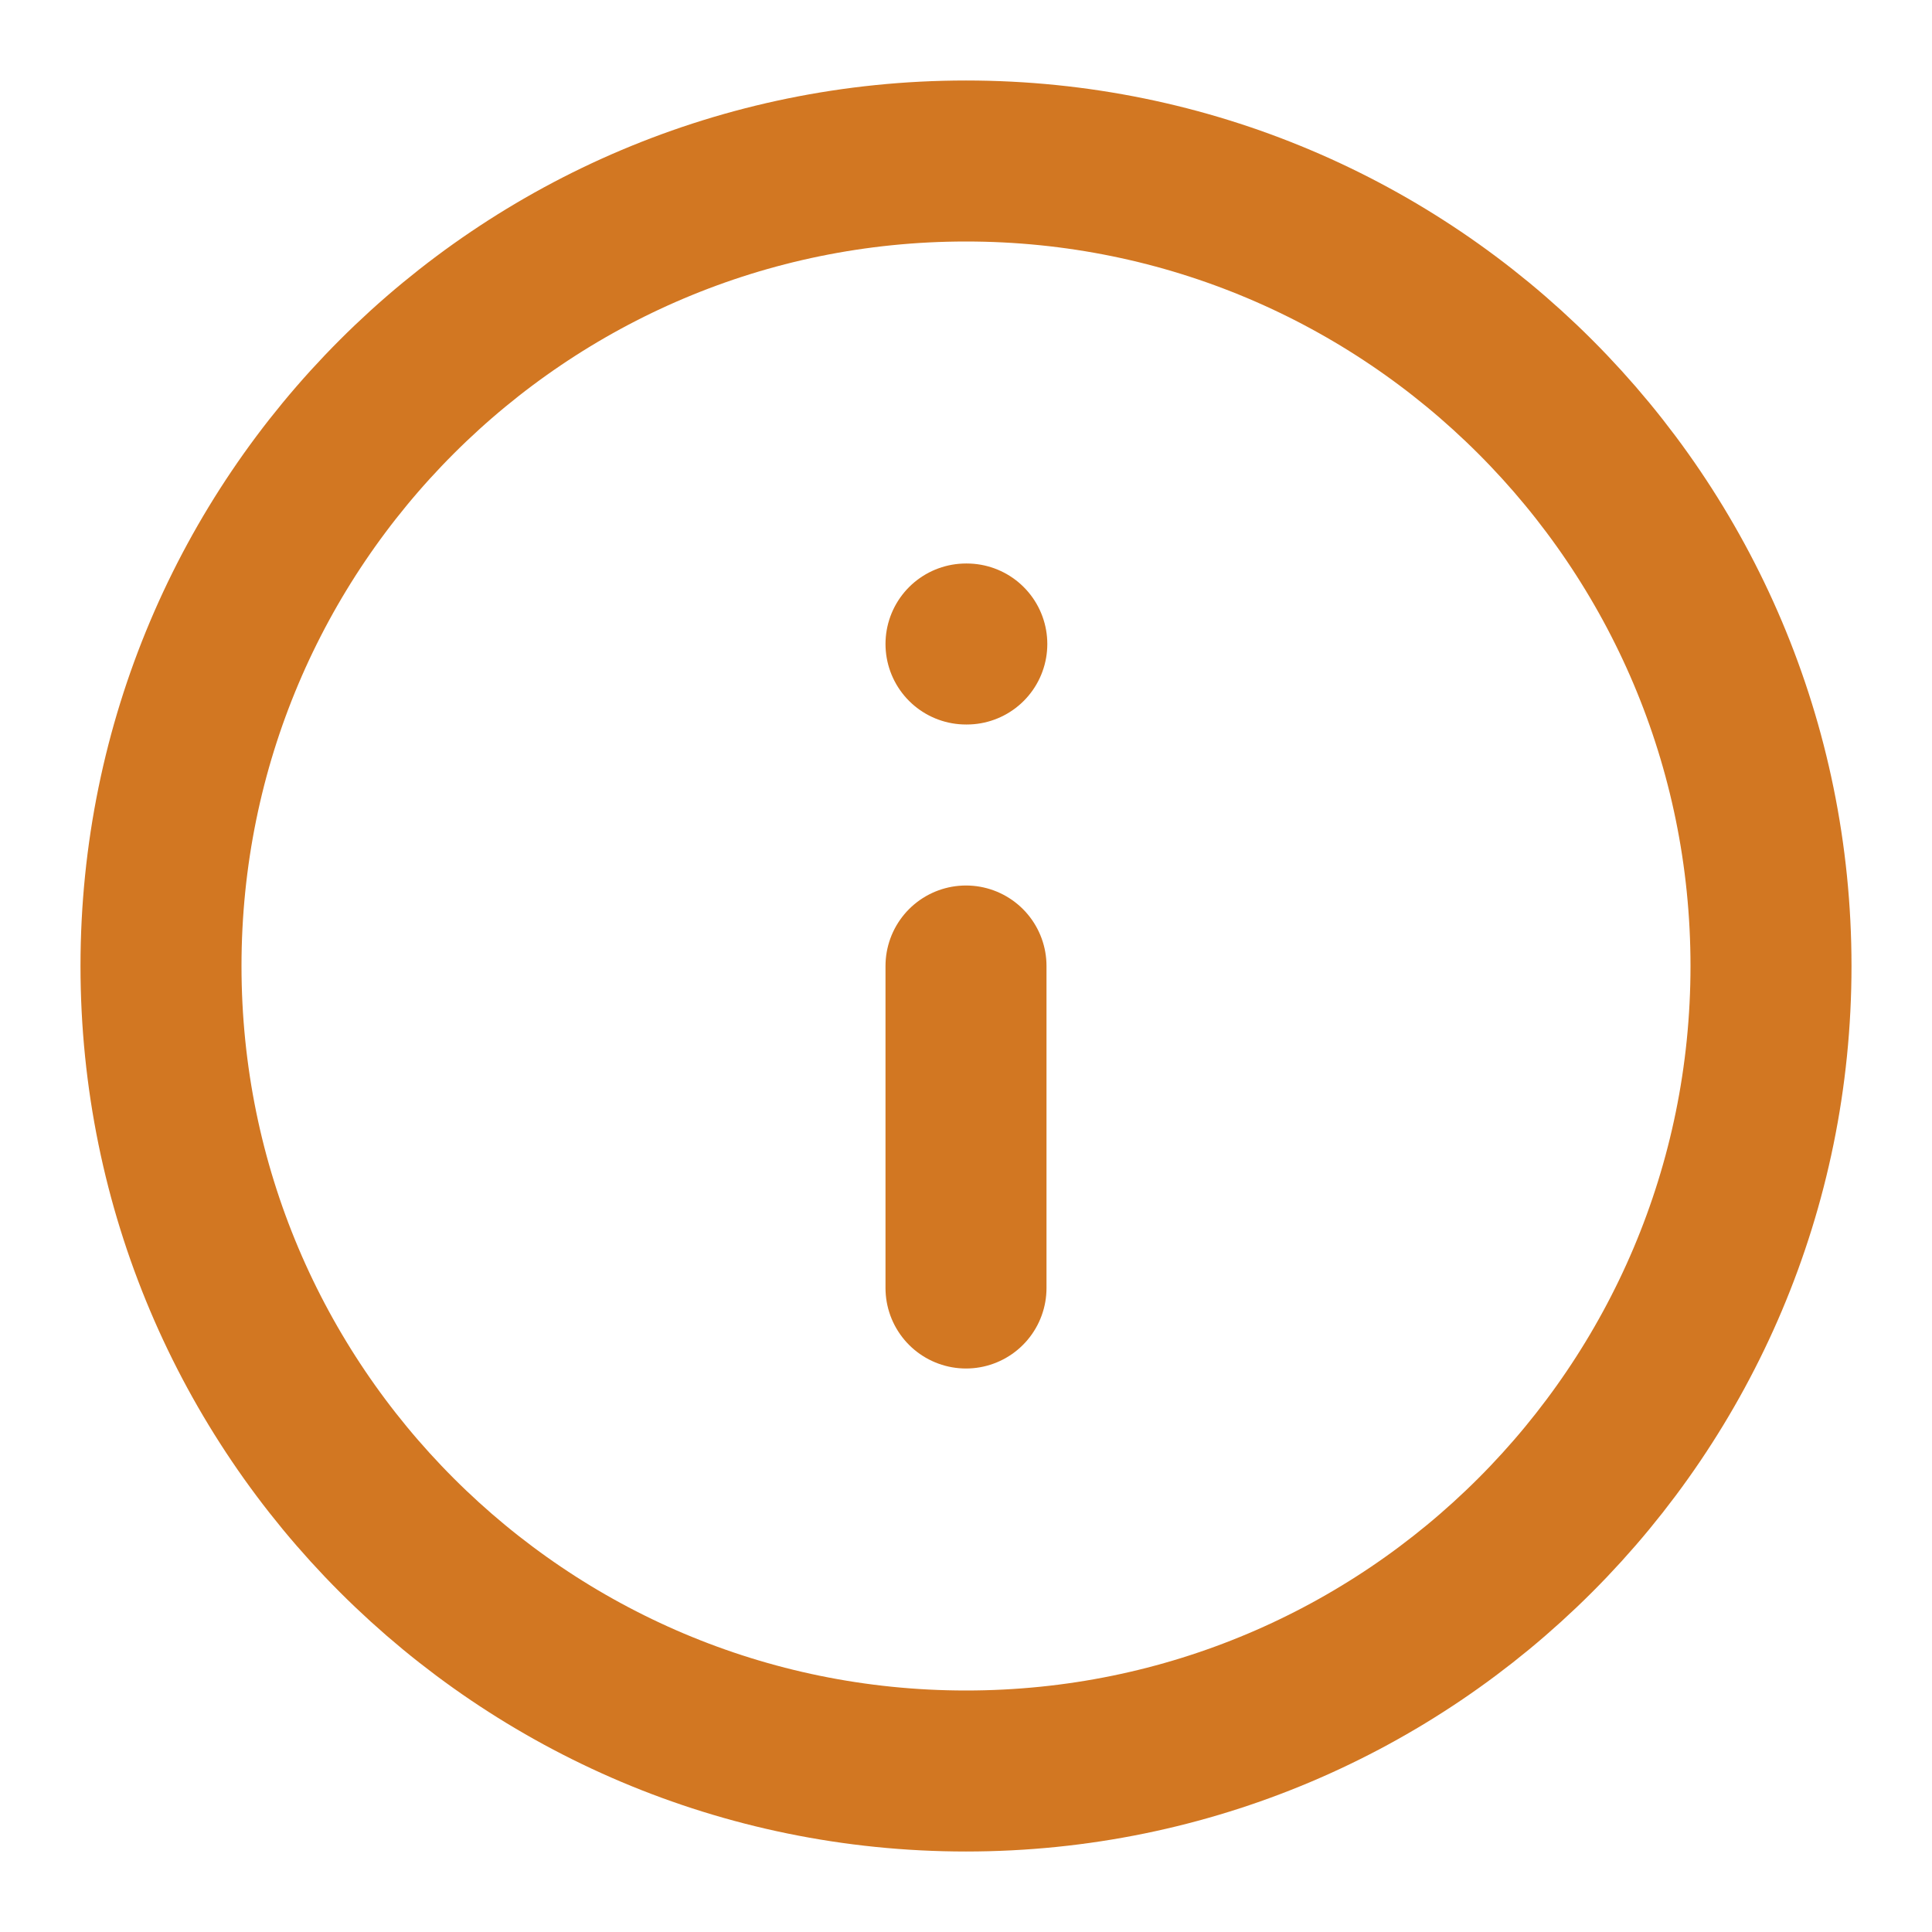 <svg width="24" height="24" viewBox="0 0 24 24" fill="none" xmlns="http://www.w3.org/2000/svg" xmlns:xlink="http://www.w3.org/1999/xlink">
	<desc>
			Created with Pixso.
	</desc>
	<defs>
		<clipPath id="clip9_878">
			<rect width="24" height="24" fill="white" fill-opacity="0"/>
		</clipPath>
	</defs>
	<rect width="24" height="24" fill="#FFFFFF" fill-opacity="0"/>
	<g clip-path="url(#clip9_878)">
		<path d="M12 22C6.477 22 2 17.523 2 12C2 6.477 6.477 2 12 2C17.523 2 22 6.477 22 12C22 17.523 17.523 22 12 22Z" stroke="#D27722" stroke-opacity="1" stroke-width="2" stroke-linejoin="round"/>
		<path d="M12 16L12 12" stroke="#D27722" stroke-opacity="1" stroke-width="2" stroke-linejoin="round" stroke-linecap="round"/>
		<path d="M12 8L12.01 8" stroke="#D27722" stroke-opacity="1" stroke-width="2" stroke-linejoin="round" stroke-linecap="round"/>
	</g>
</svg>
